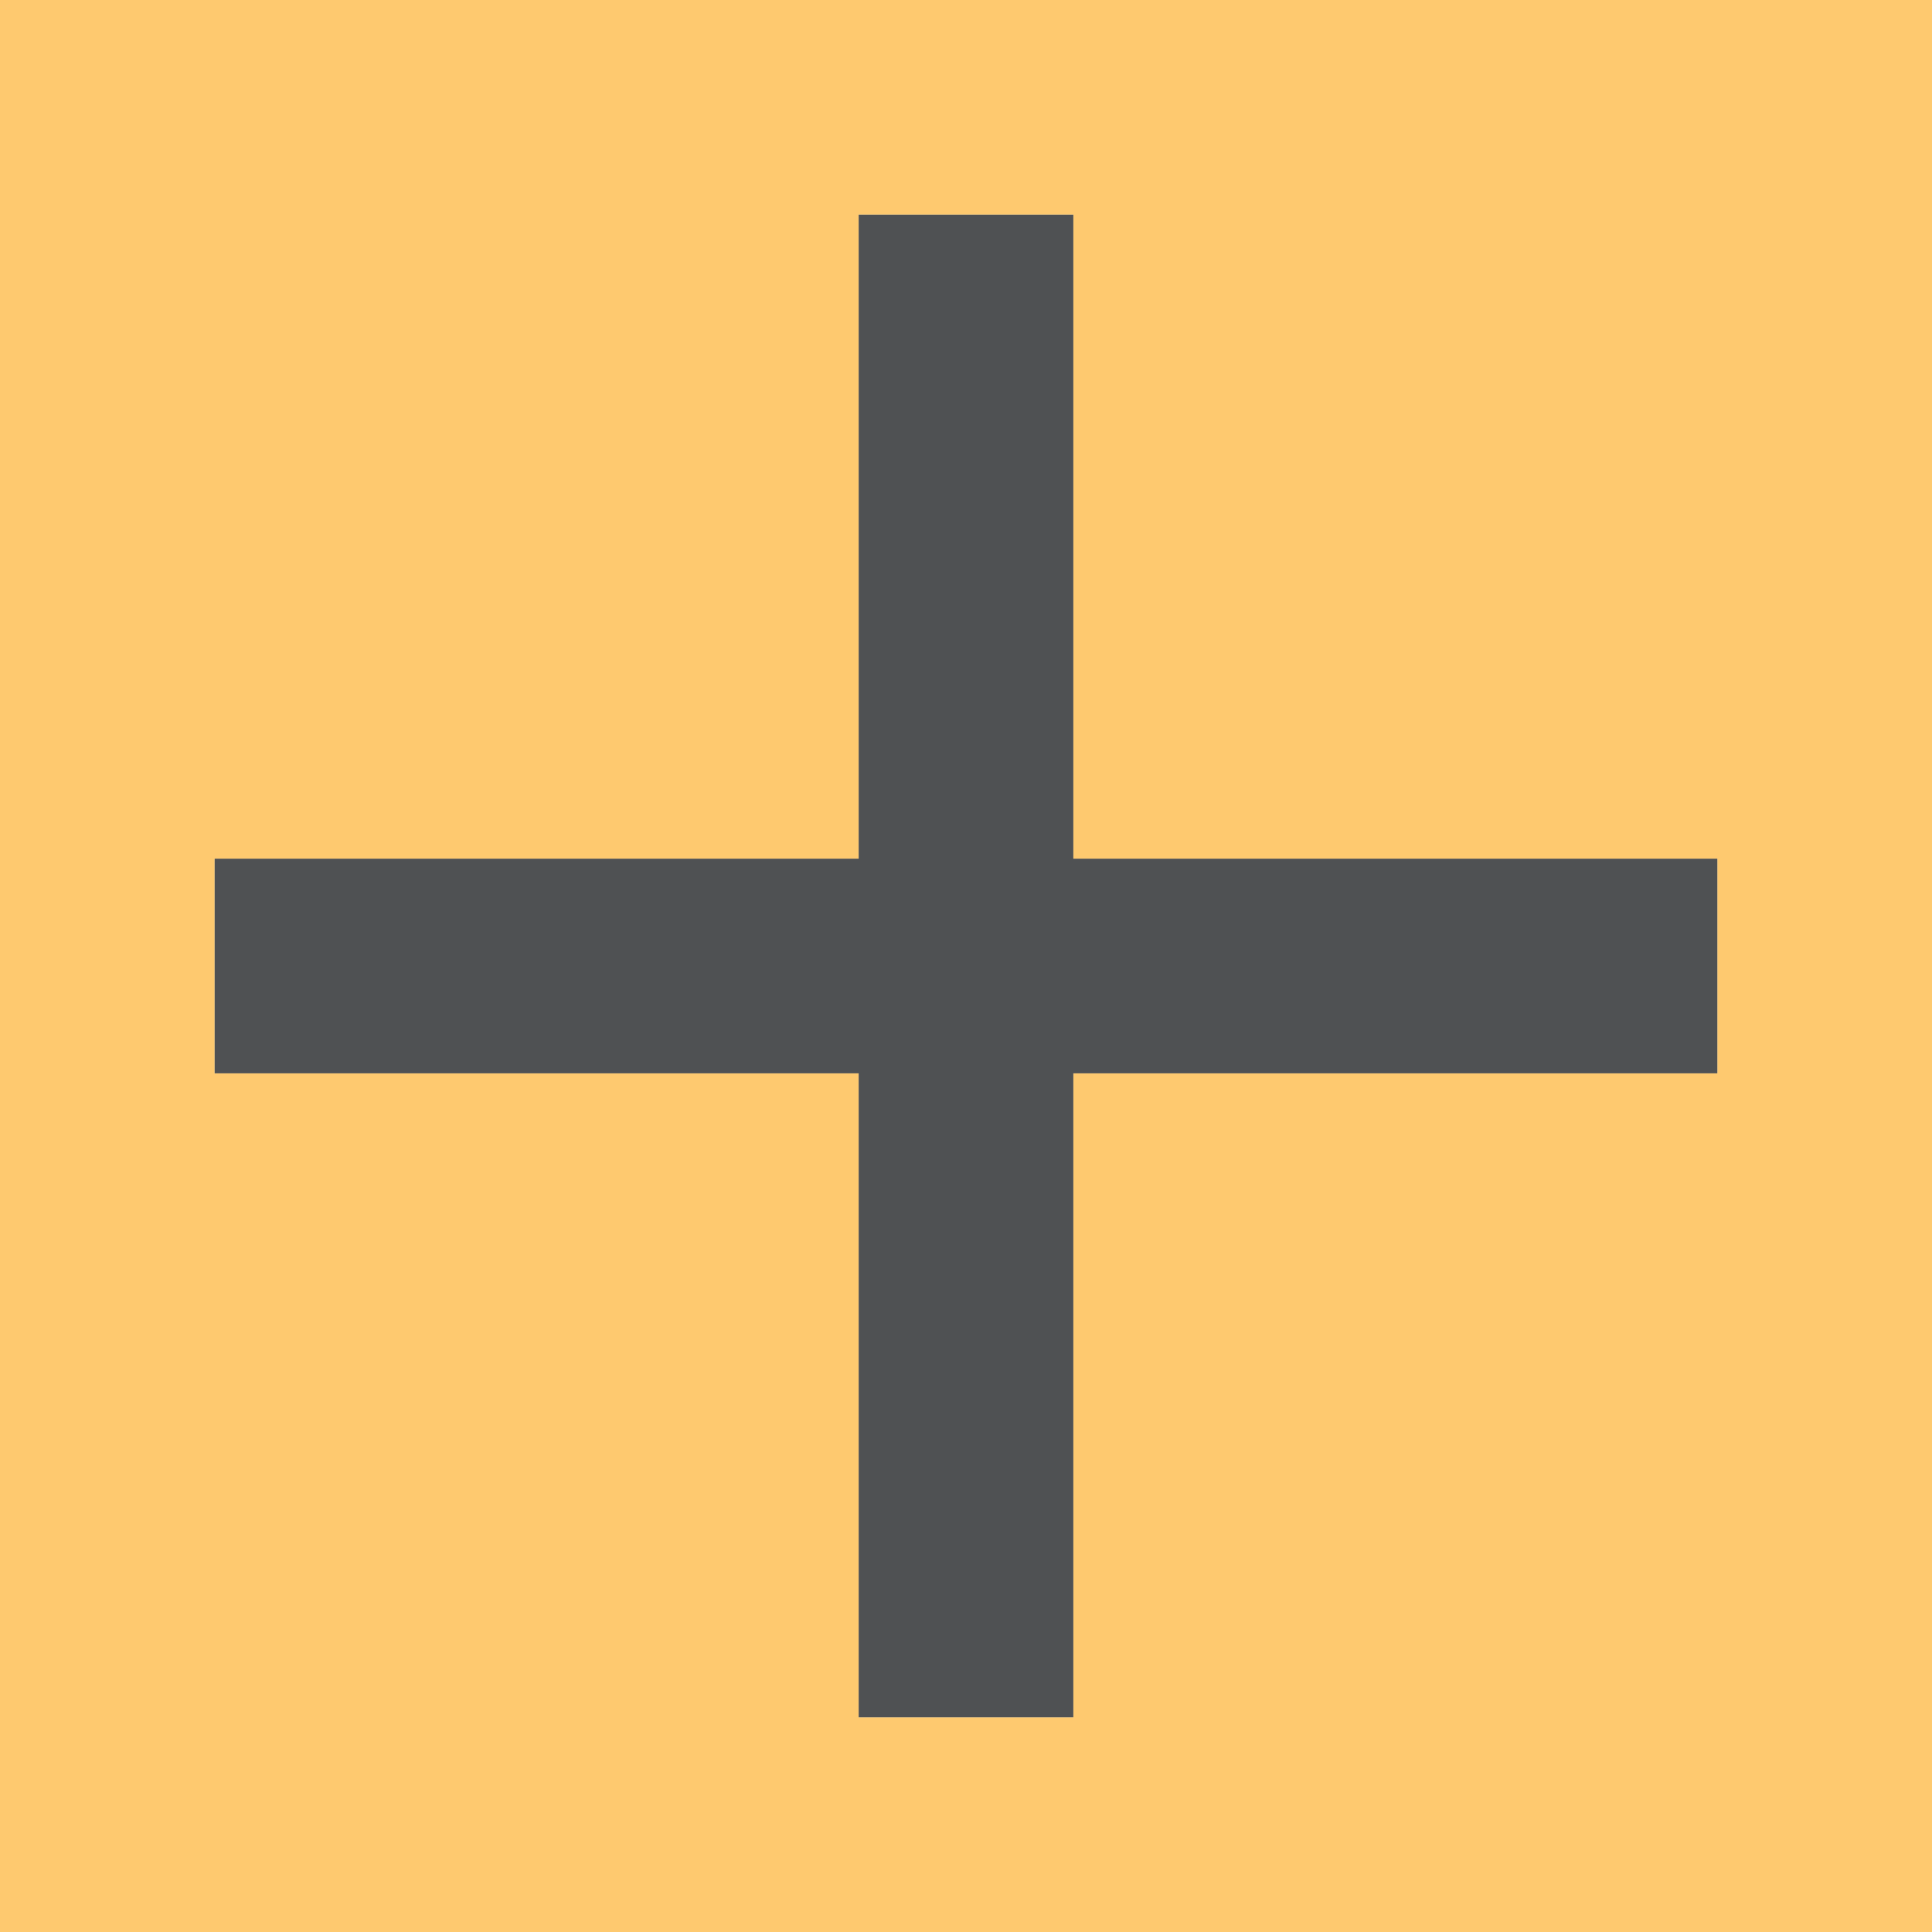 <svg viewBox="0 0 9 9" xmlns="http://www.w3.org/2000/svg"><path d="m0 0v9h9v-9zm4 1h1v1 2h2 1v1h-1-2v2 1h-1v-1-2h-2-1v-1h1 2v-2z" fill="#fdbc4b" opacity=".8"/><path d="m4 1v3h-3v1h3v3h1v-3h3v-1h-3v-3z" fill="#232629" opacity=".8"/></svg>